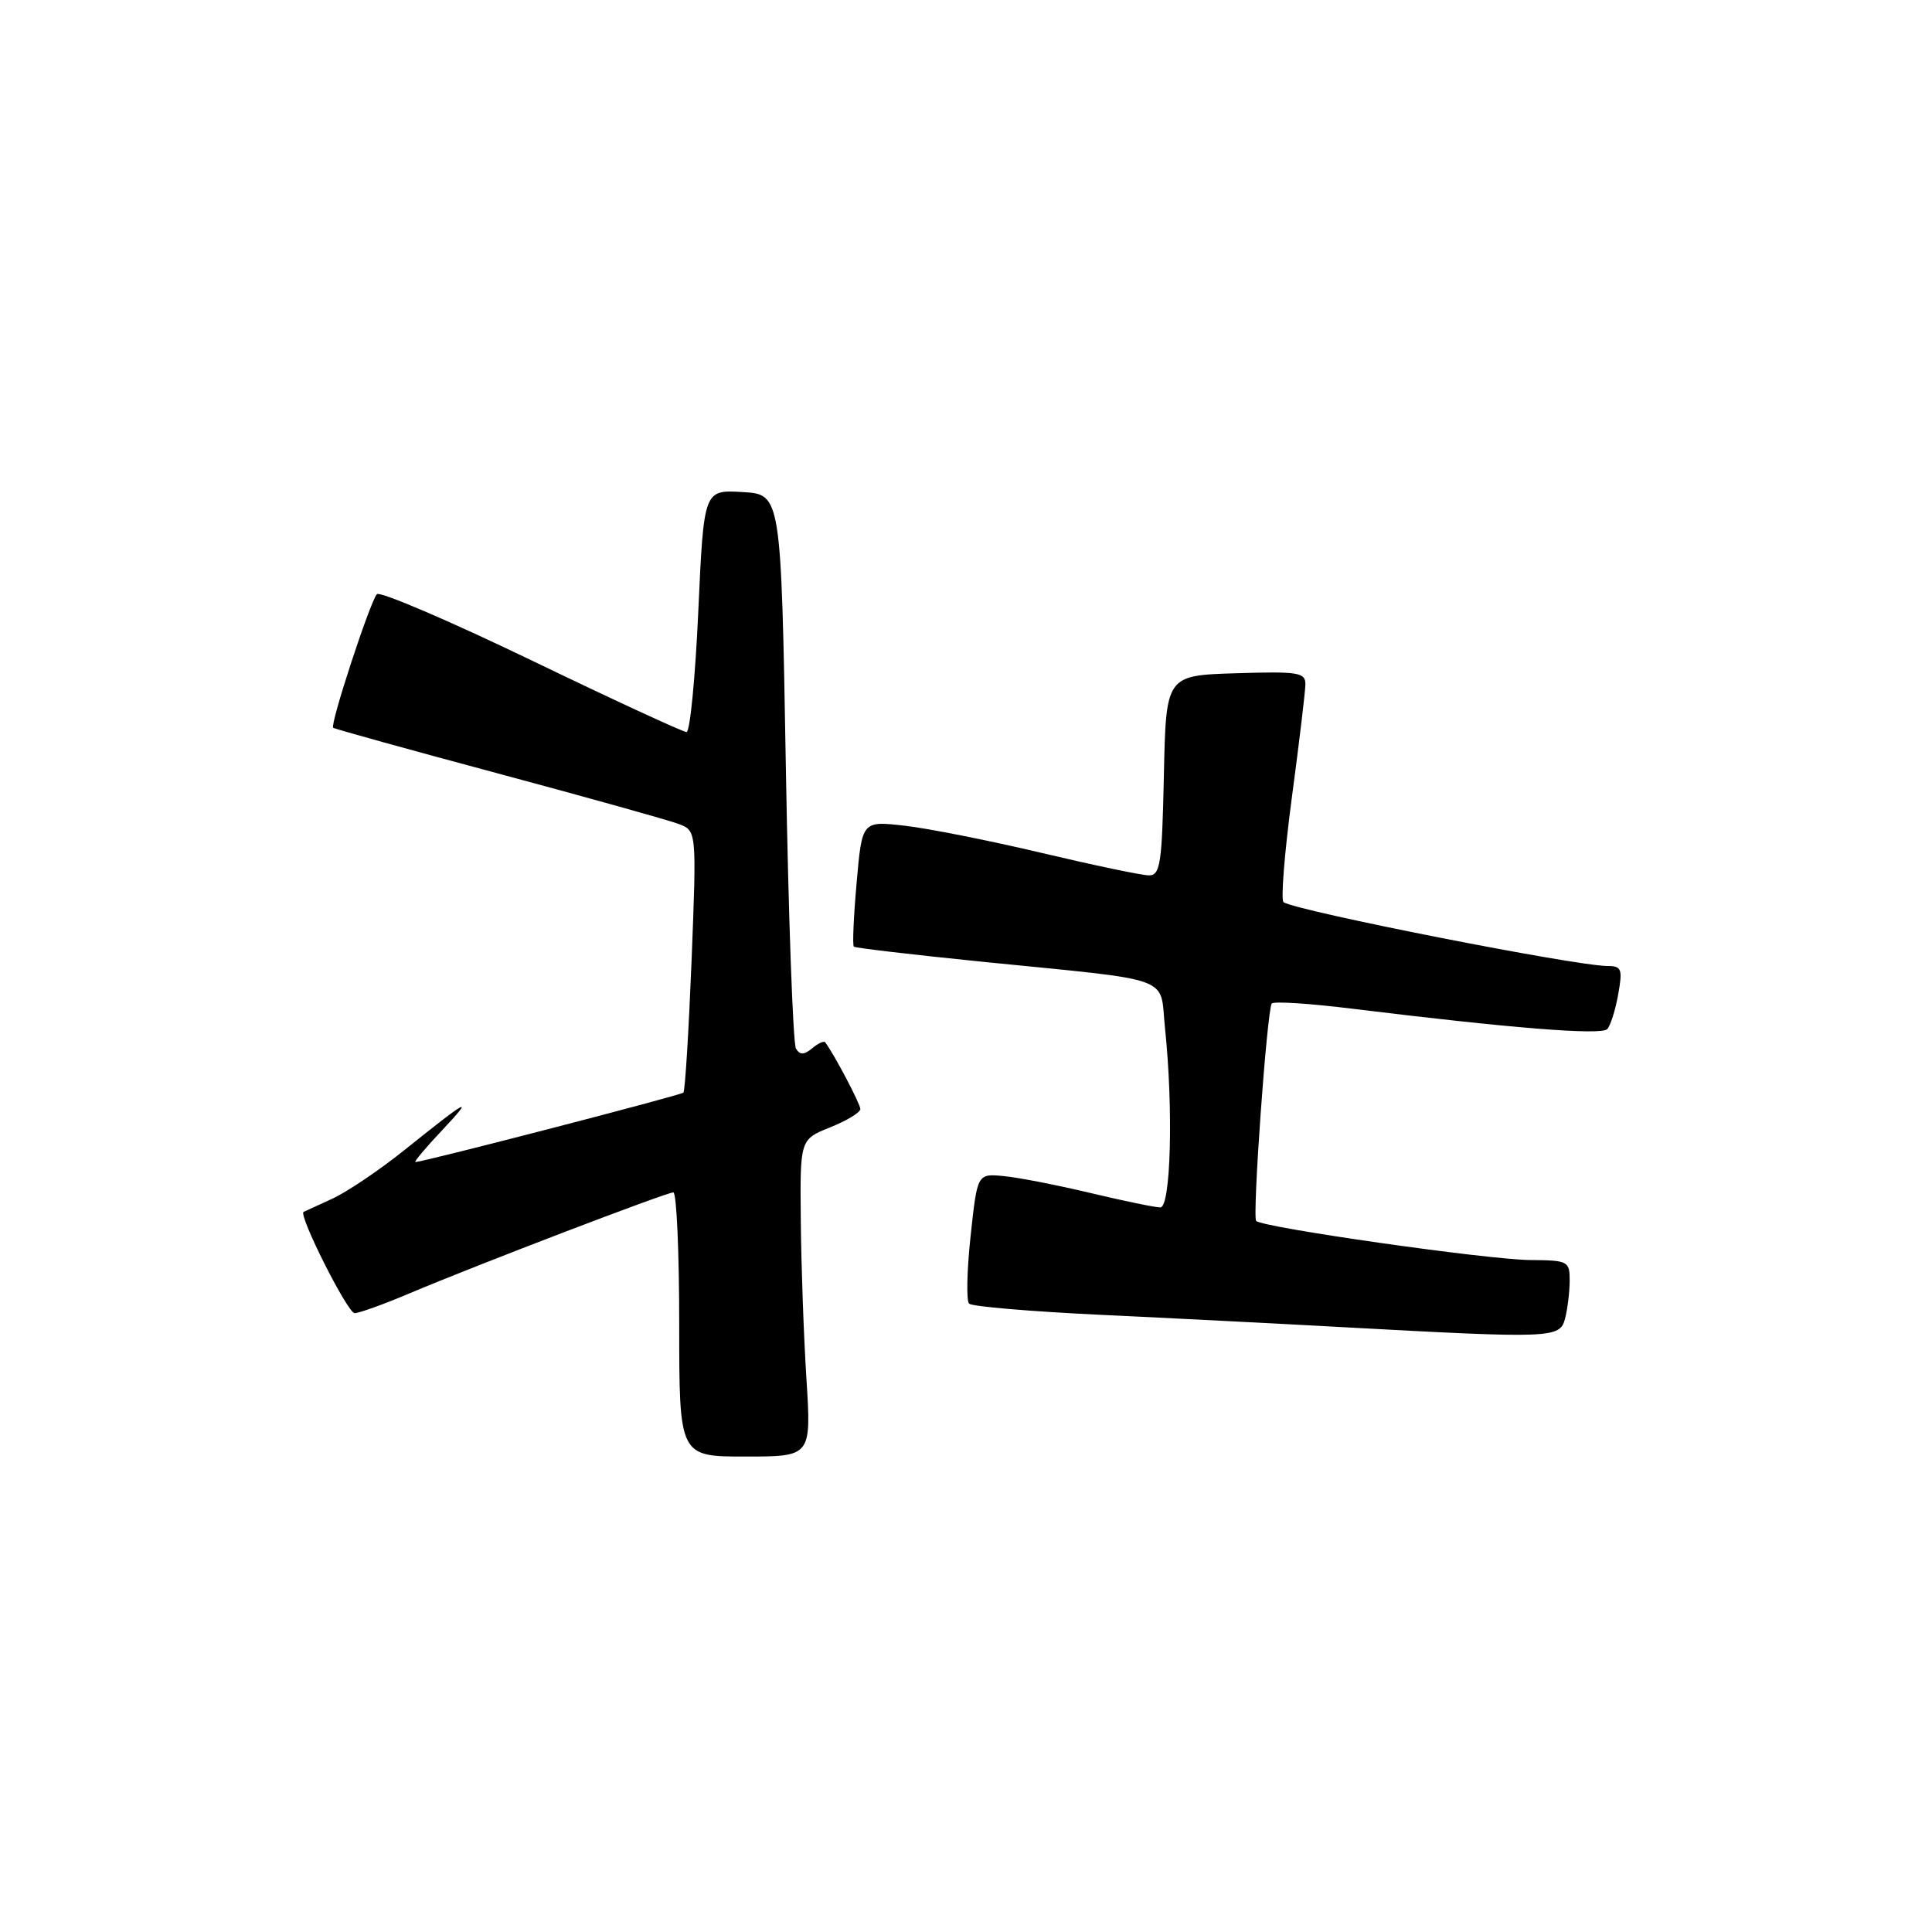 <?xml version="1.0" encoding="UTF-8" standalone="no"?>
<!DOCTYPE svg PUBLIC "-//W3C//DTD SVG 1.1//EN" "http://www.w3.org/Graphics/SVG/1.1/DTD/svg11.dtd" >
<svg xmlns="http://www.w3.org/2000/svg" xmlns:xlink="http://www.w3.org/1999/xlink" version="1.1" viewBox="0 0 256 256">
 <g >
 <path fill="currentColor"
d=" M 106.86 182.75 C 106.50 177.11 106.16 167.66 106.11 161.74 C 106.00 150.98 106.00 150.98 110.00 149.38 C 112.20 148.50 114.00 147.41 114.00 146.95 C 114.00 146.28 110.53 139.68 109.34 138.11 C 109.18 137.89 108.40 138.25 107.61 138.91 C 106.54 139.80 106.00 139.81 105.47 138.95 C 105.08 138.32 104.47 121.53 104.13 101.65 C 103.50 65.50 103.50 65.50 98.38 65.20 C 93.26 64.90 93.26 64.90 92.53 80.95 C 92.13 89.78 91.43 97.00 90.97 97.00 C 90.51 97.00 81.24 92.72 70.38 87.48 C 59.52 82.25 50.32 78.31 49.94 78.73 C 49.03 79.74 43.69 96.04 44.15 96.43 C 44.34 96.59 54.17 99.32 66.00 102.49 C 77.83 105.67 88.58 108.67 89.90 109.17 C 92.31 110.07 92.31 110.07 91.64 127.22 C 91.26 136.65 90.78 144.56 90.55 144.78 C 90.20 145.13 56.32 153.91 55.05 153.98 C 54.80 153.99 56.37 152.11 58.55 149.80 C 62.97 145.09 62.17 145.51 53.50 152.46 C 50.20 155.10 45.92 157.98 44.00 158.85 C 42.08 159.73 40.38 160.50 40.23 160.58 C 39.49 160.94 46.06 174.00 46.99 174.00 C 47.58 174.00 50.86 172.82 54.28 171.37 C 63.10 167.64 88.29 158.00 89.22 158.00 C 89.65 158.00 90.00 165.88 90.00 175.50 C 90.00 193.00 90.00 193.00 98.75 193.00 C 107.50 193.00 107.50 193.00 106.86 182.75 Z  M 207.37 174.75 C 207.70 173.51 207.98 171.26 207.99 169.75 C 208.00 167.10 207.80 167.00 202.75 166.96 C 197.19 166.92 167.32 162.66 166.45 161.78 C 165.92 161.25 167.87 134.02 168.51 132.98 C 168.72 132.65 173.52 132.96 179.19 133.66 C 200.07 136.23 212.19 137.21 212.97 136.36 C 213.40 135.89 214.06 133.81 214.42 131.75 C 215.02 128.41 214.87 128.00 213.01 128.00 C 208.83 128.00 172.03 120.76 170.08 119.55 C 169.70 119.31 170.19 113.13 171.16 105.81 C 172.14 98.49 172.95 91.70 172.97 90.71 C 173.00 89.10 172.08 88.95 163.75 89.21 C 154.50 89.50 154.50 89.50 154.22 102.75 C 153.97 114.51 153.75 116.00 152.22 115.99 C 151.27 115.98 144.88 114.64 138.00 113.01 C 131.12 111.38 122.96 109.76 119.86 109.41 C 114.23 108.77 114.23 108.77 113.51 116.94 C 113.11 121.44 112.94 125.26 113.14 125.44 C 113.34 125.61 120.92 126.50 130.00 127.42 C 156.04 130.04 153.63 129.16 154.37 136.25 C 155.49 146.93 155.14 160.00 153.75 159.99 C 153.06 159.99 148.90 159.13 144.50 158.08 C 140.10 157.03 134.93 156.02 133.00 155.84 C 129.50 155.50 129.50 155.50 128.61 163.78 C 128.12 168.33 128.03 172.36 128.41 172.74 C 128.78 173.12 136.61 173.78 145.80 174.22 C 154.98 174.65 169.47 175.39 178.00 175.86 C 205.69 177.37 206.68 177.33 207.37 174.75 Z "/>
</g>
</svg>